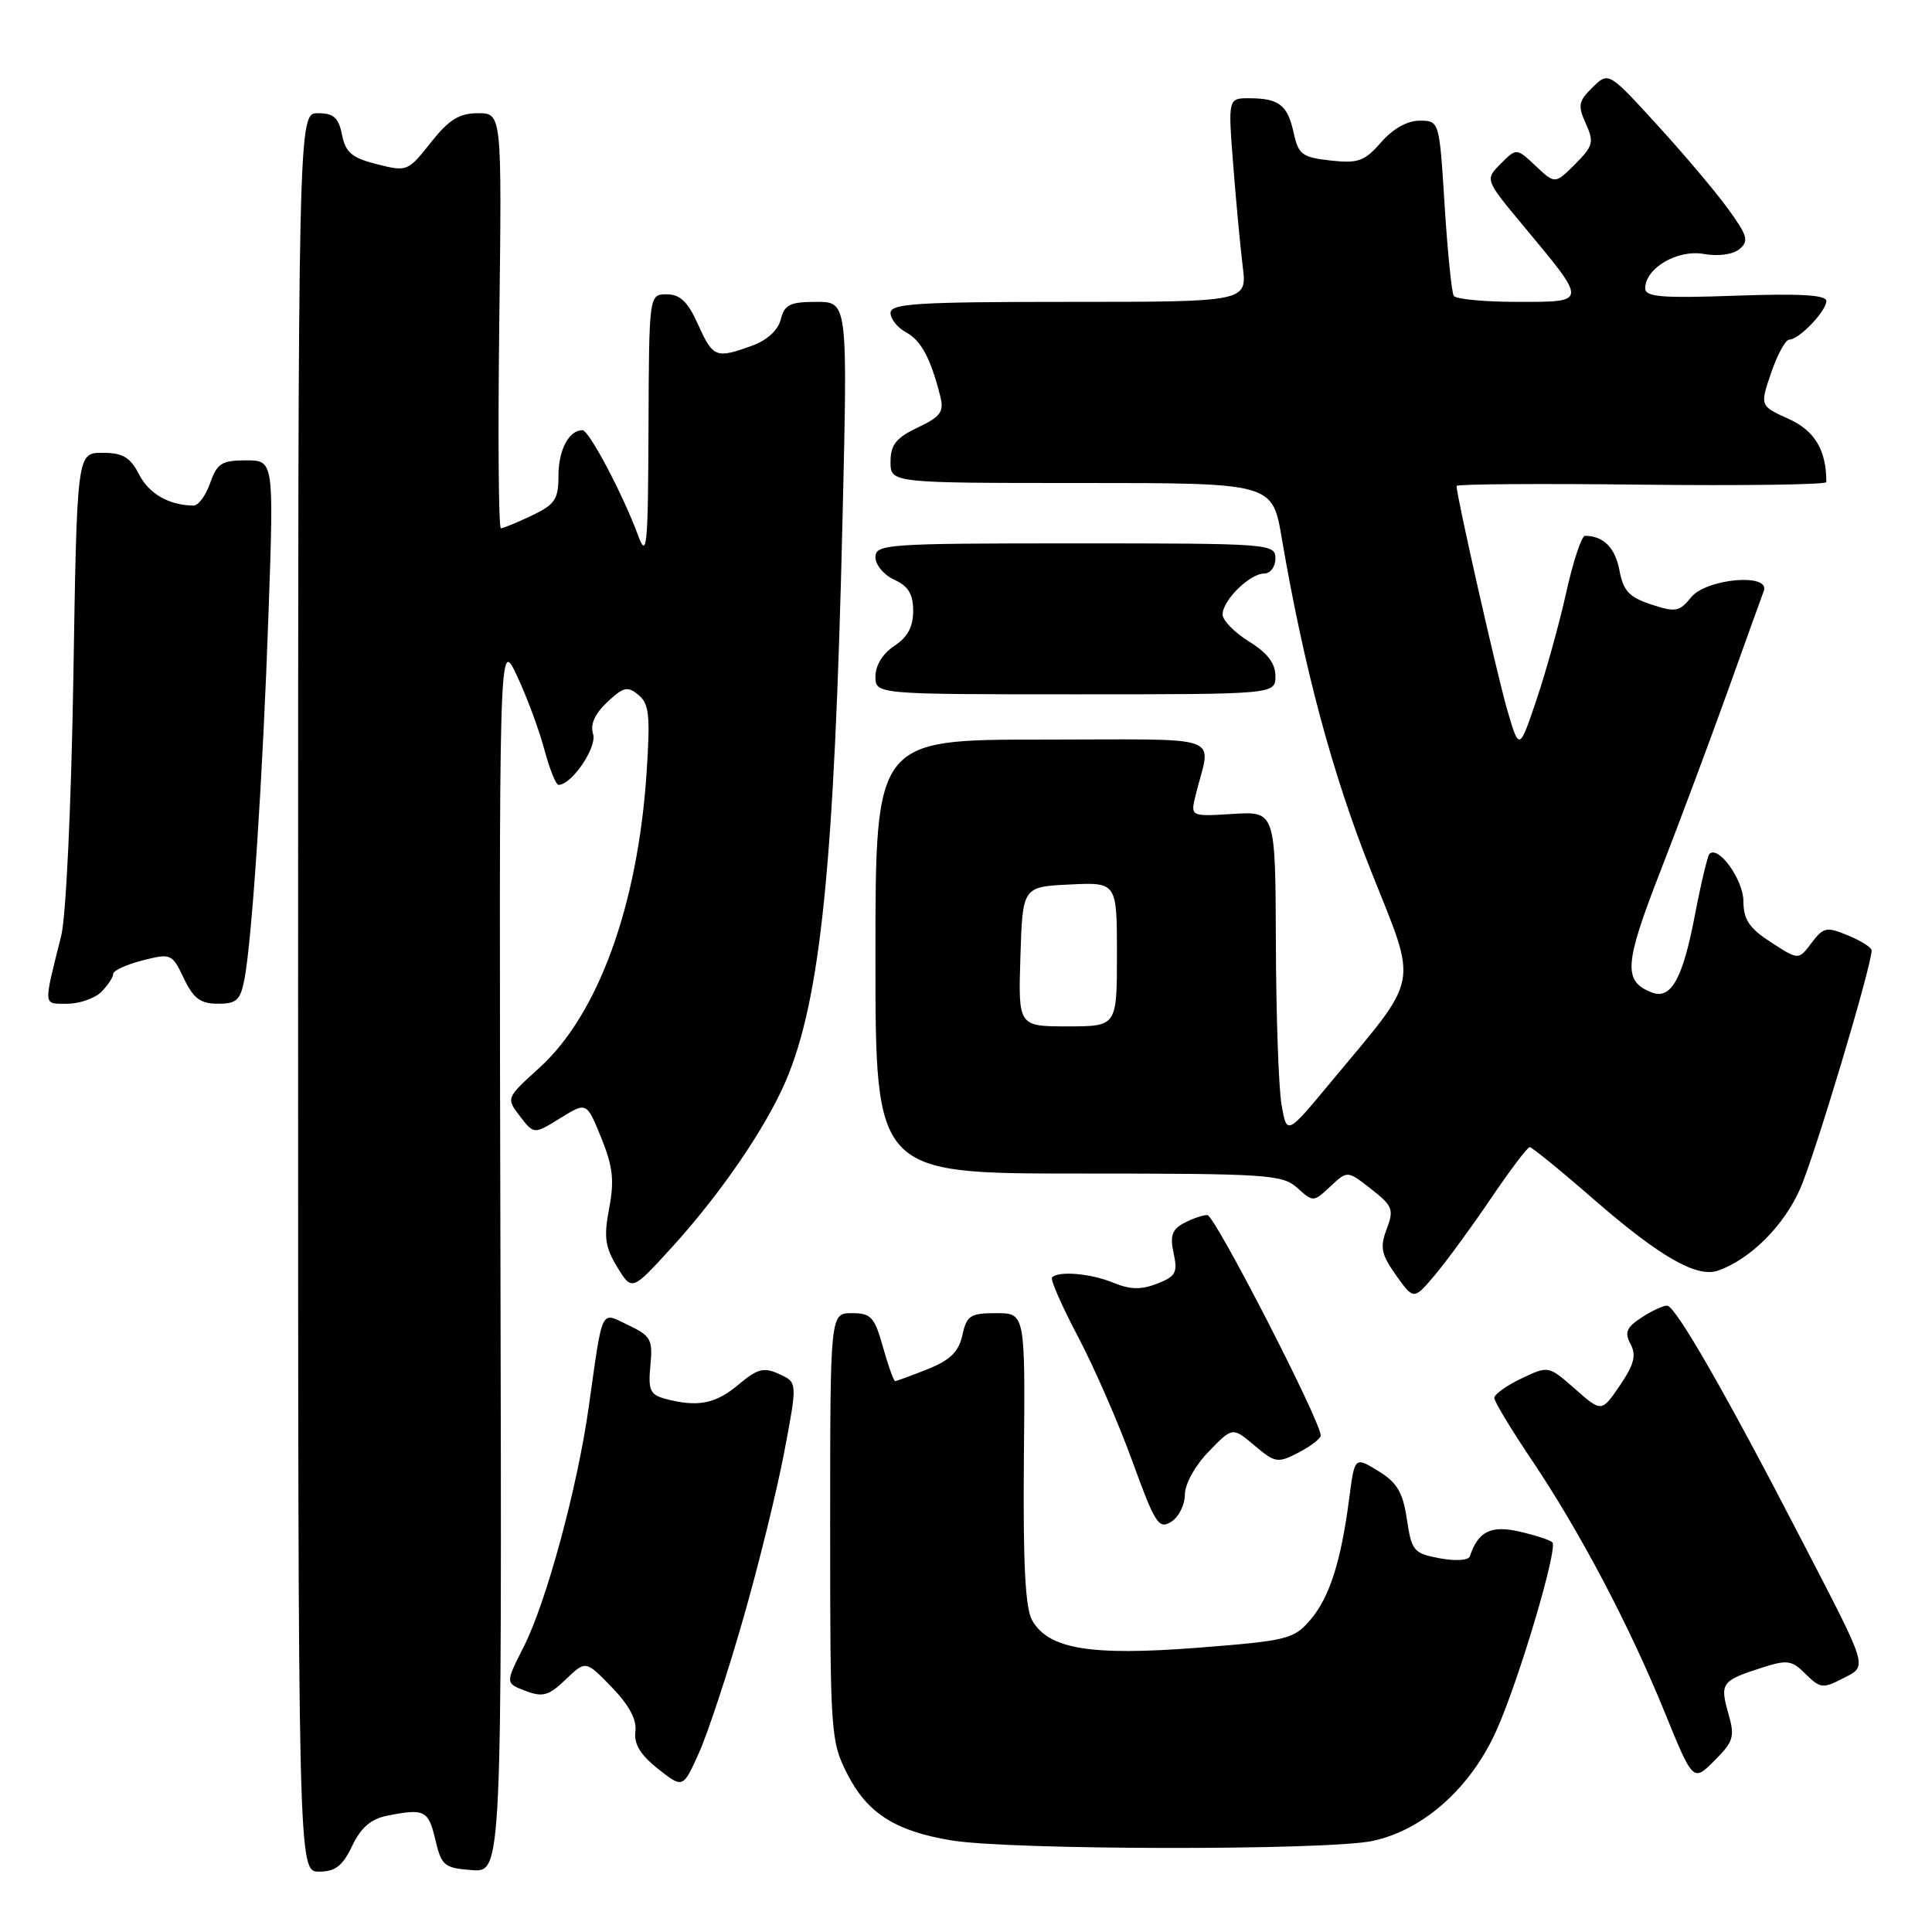 <?xml version="1.0" encoding="UTF-8" standalone="no"?>
<!DOCTYPE svg PUBLIC "-//W3C//DTD SVG 1.1//EN" "http://www.w3.org/Graphics/SVG/1.1/DTD/svg11.dtd" >
<svg xmlns="http://www.w3.org/2000/svg" xmlns:xlink="http://www.w3.org/1999/xlink" version="1.1" viewBox="0 0 256 256">
 <g >
 <path fill="currentColor"
d=" M 46.66 244.60 C 47.81 242.18 49.15 241.02 51.26 240.60 C 56.24 239.60 56.77 239.86 57.68 243.75 C 58.50 247.23 58.85 247.52 62.53 247.80 C 66.50 248.09 66.50 248.09 66.31 166.30 C 66.12 84.50 66.12 84.50 68.48 89.50 C 69.78 92.25 71.41 96.64 72.11 99.25 C 72.81 101.86 73.66 104.00 74.01 104.00 C 75.75 104.00 79.14 99.01 78.59 97.27 C 78.18 96.00 78.80 94.59 80.46 93.04 C 82.62 91.01 83.16 90.89 84.61 92.09 C 86.02 93.26 86.18 94.81 85.67 102.48 C 84.50 120.01 79.24 134.45 71.46 141.50 C 67.05 145.50 67.05 145.50 68.90 147.91 C 70.75 150.32 70.75 150.32 74.24 148.16 C 77.73 146.00 77.73 146.00 79.66 150.75 C 81.21 154.56 81.42 156.41 80.72 160.09 C 79.99 163.91 80.17 165.23 81.78 167.88 C 83.73 171.08 83.73 171.08 88.93 165.38 C 95.38 158.33 101.42 149.52 104.11 143.26 C 108.75 132.42 110.57 114.49 111.64 68.75 C 112.32 40.00 112.32 40.00 108.18 40.00 C 104.68 40.00 103.95 40.36 103.46 42.32 C 103.09 43.77 101.64 45.09 99.62 45.82 C 94.86 47.54 94.48 47.39 92.50 43.00 C 91.14 39.98 90.12 39.00 88.35 39.00 C 86.00 39.00 86.00 39.00 85.93 56.75 C 85.87 72.51 85.71 74.10 84.56 70.97 C 82.54 65.50 78.05 57.00 77.18 57.00 C 75.39 57.00 74.00 59.63 74.00 63.01 C 74.00 66.17 73.55 66.84 70.47 68.31 C 68.52 69.24 66.68 70.00 66.37 70.00 C 66.06 70.00 65.97 57.62 66.16 42.50 C 66.50 15.00 66.50 15.00 63.33 15.00 C 60.85 15.00 59.50 15.84 57.08 18.89 C 54.06 22.72 53.93 22.77 49.95 21.76 C 46.63 20.92 45.79 20.21 45.32 17.87 C 44.87 15.58 44.21 15.00 42.12 15.00 C 39.50 15.00 39.50 15.00 39.50 131.50 C 39.50 248.00 39.50 248.00 42.27 248.00 C 44.43 248.00 45.39 247.26 46.66 244.60 Z  M 181.89 243.93 C 188.61 242.49 194.87 236.91 198.28 229.31 C 201.29 222.59 206.47 205.14 205.69 204.36 C 205.40 204.06 203.44 203.43 201.33 202.94 C 197.55 202.07 195.86 202.92 194.76 206.23 C 194.58 206.76 192.85 206.87 190.77 206.48 C 187.32 205.84 187.05 205.51 186.42 201.31 C 185.88 197.71 185.12 196.44 182.62 194.91 C 179.50 193.01 179.50 193.01 178.78 198.52 C 177.69 206.93 176.16 211.70 173.61 214.66 C 171.43 217.20 170.57 217.41 158.64 218.34 C 144.48 219.43 138.94 218.51 136.77 214.71 C 135.85 213.11 135.55 207.22 135.67 193.25 C 135.85 174.00 135.85 174.00 132.00 174.00 C 128.57 174.00 128.09 174.31 127.52 176.92 C 127.03 179.12 125.92 180.22 122.92 181.42 C 120.74 182.29 118.80 183.00 118.61 183.00 C 118.42 183.00 117.69 180.97 117.00 178.50 C 115.88 174.50 115.42 174.00 112.87 174.00 C 110.00 174.00 110.00 174.00 110.00 202.29 C 110.00 229.64 110.07 230.72 112.25 235.02 C 114.90 240.25 118.61 242.63 126.06 243.86 C 133.87 245.16 175.93 245.21 181.89 243.93 Z  M 98.47 214.52 C 100.51 207.42 102.96 197.46 103.92 192.39 C 105.67 183.17 105.67 183.17 103.25 182.07 C 101.20 181.13 100.38 181.35 97.84 183.48 C 94.81 186.03 92.42 186.49 88.16 185.35 C 86.13 184.80 85.87 184.21 86.18 180.93 C 86.51 177.50 86.24 177.01 83.28 175.60 C 79.51 173.80 79.92 172.96 78.00 186.50 C 76.49 197.19 72.39 212.30 69.39 218.22 C 66.95 223.03 66.95 223.03 69.63 224.05 C 71.92 224.92 72.71 224.70 74.96 222.54 C 77.61 220.00 77.61 220.00 81.05 223.55 C 83.37 225.95 84.40 227.87 84.19 229.44 C 83.98 231.09 84.85 232.52 87.19 234.38 C 90.50 236.99 90.50 236.99 92.64 232.21 C 93.81 229.58 96.44 221.62 98.47 214.52 Z  M 229.01 227.02 C 227.87 223.06 228.14 222.68 233.36 221.01 C 236.85 219.89 237.41 219.97 239.27 221.83 C 241.16 223.71 241.56 223.76 244.13 222.43 C 247.51 220.69 247.75 221.51 238.69 204.00 C 228.67 184.62 222.00 173.00 220.89 173.00 C 220.36 173.00 218.83 173.72 217.48 174.60 C 215.51 175.90 215.23 176.57 216.06 178.10 C 216.84 179.58 216.53 180.80 214.65 183.57 C 212.22 187.14 212.22 187.14 208.70 184.04 C 205.18 180.95 205.18 180.95 201.59 182.66 C 199.61 183.60 198.00 184.76 198.00 185.23 C 198.00 185.70 200.19 189.33 202.86 193.30 C 209.24 202.76 215.86 215.29 220.55 226.81 C 224.34 236.12 224.34 236.12 227.17 233.30 C 229.72 230.74 229.90 230.13 229.01 227.02 Z  M 157.00 198.06 C 157.00 196.65 158.35 194.20 160.16 192.34 C 163.31 189.08 163.31 189.08 166.22 191.53 C 168.97 193.85 169.30 193.90 172.07 192.47 C 173.68 191.63 175.00 190.62 175.00 190.21 C 175.00 188.31 160.96 161.00 159.98 161.00 C 159.37 161.00 157.97 161.48 156.87 162.07 C 155.30 162.91 155.01 163.76 155.51 166.06 C 156.07 168.62 155.80 169.13 153.33 170.09 C 151.21 170.92 149.75 170.89 147.50 169.96 C 144.52 168.74 140.29 168.37 139.40 169.26 C 139.15 169.52 140.69 173.05 142.84 177.11 C 144.98 181.18 148.23 188.61 150.05 193.64 C 153.05 201.90 153.54 202.68 155.18 201.65 C 156.18 201.03 157.00 199.41 157.00 198.06 Z  M 197.59 158.75 C 200.10 155.04 202.40 152.00 202.69 152.00 C 202.99 152.00 206.81 155.11 211.18 158.92 C 219.94 166.54 224.85 169.35 227.66 168.36 C 231.94 166.84 236.36 162.44 238.52 157.54 C 240.46 153.16 248.00 128.01 248.00 125.93 C 248.00 125.55 246.60 124.66 244.88 123.95 C 242.02 122.77 241.62 122.85 240.04 124.94 C 238.32 127.23 238.32 127.23 234.67 124.86 C 231.78 122.99 231.02 121.86 231.01 119.40 C 231.00 116.57 227.69 111.97 226.51 113.15 C 226.25 113.42 225.36 117.18 224.53 121.52 C 222.96 129.69 221.40 132.47 218.91 131.52 C 215.05 130.04 215.20 127.80 219.99 115.50 C 222.56 108.90 226.58 98.12 228.94 91.56 C 231.29 84.99 233.44 79.02 233.71 78.31 C 234.63 75.91 226.11 76.65 224.09 79.14 C 222.53 81.06 222.01 81.16 218.78 80.09 C 215.86 79.13 215.09 78.29 214.58 75.55 C 214.01 72.56 212.45 71.00 210.02 71.00 C 209.57 71.00 208.45 74.38 207.53 78.52 C 206.61 82.66 204.83 89.07 203.58 92.77 C 201.30 99.50 201.30 99.50 199.70 94.00 C 198.34 89.30 193.00 65.72 193.00 64.39 C 193.00 64.14 204.03 64.06 217.50 64.22 C 230.98 64.37 242.00 64.22 242.00 63.88 C 242.00 59.63 240.46 57.06 236.99 55.50 C 233.19 53.78 233.19 53.78 234.69 49.39 C 235.51 46.98 236.60 45.00 237.09 45.00 C 238.38 45.00 242.00 41.22 242.00 39.88 C 242.00 39.08 238.47 38.88 230.00 39.18 C 220.20 39.53 218.00 39.35 218.00 38.21 C 218.00 35.53 222.26 33.03 225.76 33.65 C 227.69 33.99 229.62 33.73 230.49 33.00 C 231.77 31.95 231.55 31.21 228.95 27.64 C 227.30 25.36 223.06 20.35 219.54 16.50 C 213.14 9.50 213.14 9.50 211.02 11.58 C 209.15 13.41 209.04 13.99 210.13 16.38 C 211.24 18.83 211.10 19.35 208.71 21.75 C 206.05 24.40 206.05 24.40 203.50 22.00 C 200.95 19.60 200.95 19.60 198.85 21.70 C 196.76 23.80 196.76 23.80 201.86 29.93 C 210.40 40.19 210.42 40.00 201.09 40.00 C 196.71 40.00 192.90 39.64 192.63 39.20 C 192.35 38.76 191.81 33.36 191.42 27.20 C 190.72 16.00 190.72 16.00 188.11 15.99 C 186.47 15.99 184.57 17.06 183.00 18.86 C 180.81 21.37 179.97 21.67 176.31 21.27 C 172.56 20.85 172.04 20.47 171.43 17.65 C 170.62 13.93 169.50 13.04 165.61 13.02 C 162.72 13.00 162.72 13.00 163.40 21.75 C 163.77 26.56 164.34 32.64 164.66 35.25 C 165.26 40.00 165.26 40.00 141.63 40.00 C 121.54 40.00 118.00 40.22 118.00 41.46 C 118.00 42.27 118.92 43.42 120.05 44.03 C 122.04 45.09 123.34 47.52 124.59 52.51 C 125.11 54.57 124.65 55.20 121.60 56.65 C 118.73 58.02 118.00 58.94 118.00 61.19 C 118.00 64.00 118.00 64.00 143.30 64.00 C 168.59 64.00 168.59 64.00 169.83 71.25 C 172.77 88.46 176.50 102.41 181.64 115.34 C 187.91 131.12 188.32 128.97 176.29 143.45 C 170.52 150.40 170.52 150.40 169.82 146.45 C 169.43 144.28 169.09 134.62 169.06 125.00 C 169.00 107.50 169.00 107.50 163.37 107.85 C 157.73 108.20 157.73 108.20 158.43 105.35 C 160.45 97.10 162.94 98.00 138.11 98.00 C 116.00 98.00 116.00 98.00 116.00 126.75 C 116.00 155.50 116.00 155.50 142.90 155.50 C 167.99 155.50 169.93 155.63 171.91 157.41 C 173.99 159.30 174.05 159.30 176.28 157.21 C 178.54 155.09 178.54 155.09 181.68 157.55 C 184.54 159.79 184.73 160.26 183.74 162.86 C 182.83 165.30 183.02 166.21 185.00 169.00 C 187.33 172.27 187.33 172.27 190.18 168.89 C 191.75 167.02 195.08 162.46 197.59 158.75 Z  M 13.43 131.43 C 14.29 130.56 15.00 129.49 15.00 129.05 C 15.00 128.61 16.75 127.80 18.88 127.26 C 22.66 126.30 22.80 126.36 24.36 129.64 C 25.64 132.31 26.56 133.00 28.87 133.00 C 31.37 133.00 31.86 132.53 32.40 129.70 C 33.42 124.24 34.83 102.75 35.58 81.25 C 36.29 61.00 36.29 61.00 32.59 61.00 C 29.38 61.00 28.76 61.40 27.85 64.00 C 27.27 65.65 26.29 66.99 25.65 66.99 C 22.39 66.95 19.77 65.45 18.43 62.87 C 17.24 60.57 16.28 60.00 13.57 60.00 C 10.20 60.00 10.20 60.00 9.72 89.75 C 9.44 106.73 8.75 121.43 8.11 124.00 C 5.73 133.52 5.68 133.00 8.91 133.00 C 10.53 133.00 12.56 132.29 13.43 131.43 Z  M 169.00 89.58 C 169.00 87.90 167.94 86.51 165.50 85.00 C 163.57 83.81 162.00 82.20 162.00 81.42 C 162.00 79.55 165.60 76.00 167.50 76.00 C 168.33 76.00 169.00 75.11 169.00 74.00 C 169.00 72.05 168.33 72.00 142.50 72.00 C 117.44 72.00 116.00 72.10 116.00 73.84 C 116.00 74.85 117.12 76.19 118.50 76.82 C 120.36 77.66 121.00 78.73 121.00 80.96 C 121.00 83.05 120.25 84.45 118.50 85.59 C 116.99 86.58 116.00 88.17 116.00 89.62 C 116.00 92.00 116.00 92.00 142.50 92.00 C 169.00 92.00 169.00 92.00 169.00 89.58 Z  M 135.21 126.75 C 135.50 117.50 135.50 117.50 141.75 117.20 C 148.00 116.90 148.00 116.90 148.00 126.45 C 148.00 136.00 148.00 136.00 141.46 136.00 C 134.92 136.00 134.92 136.00 135.21 126.75 Z "/>
</g>
</svg>